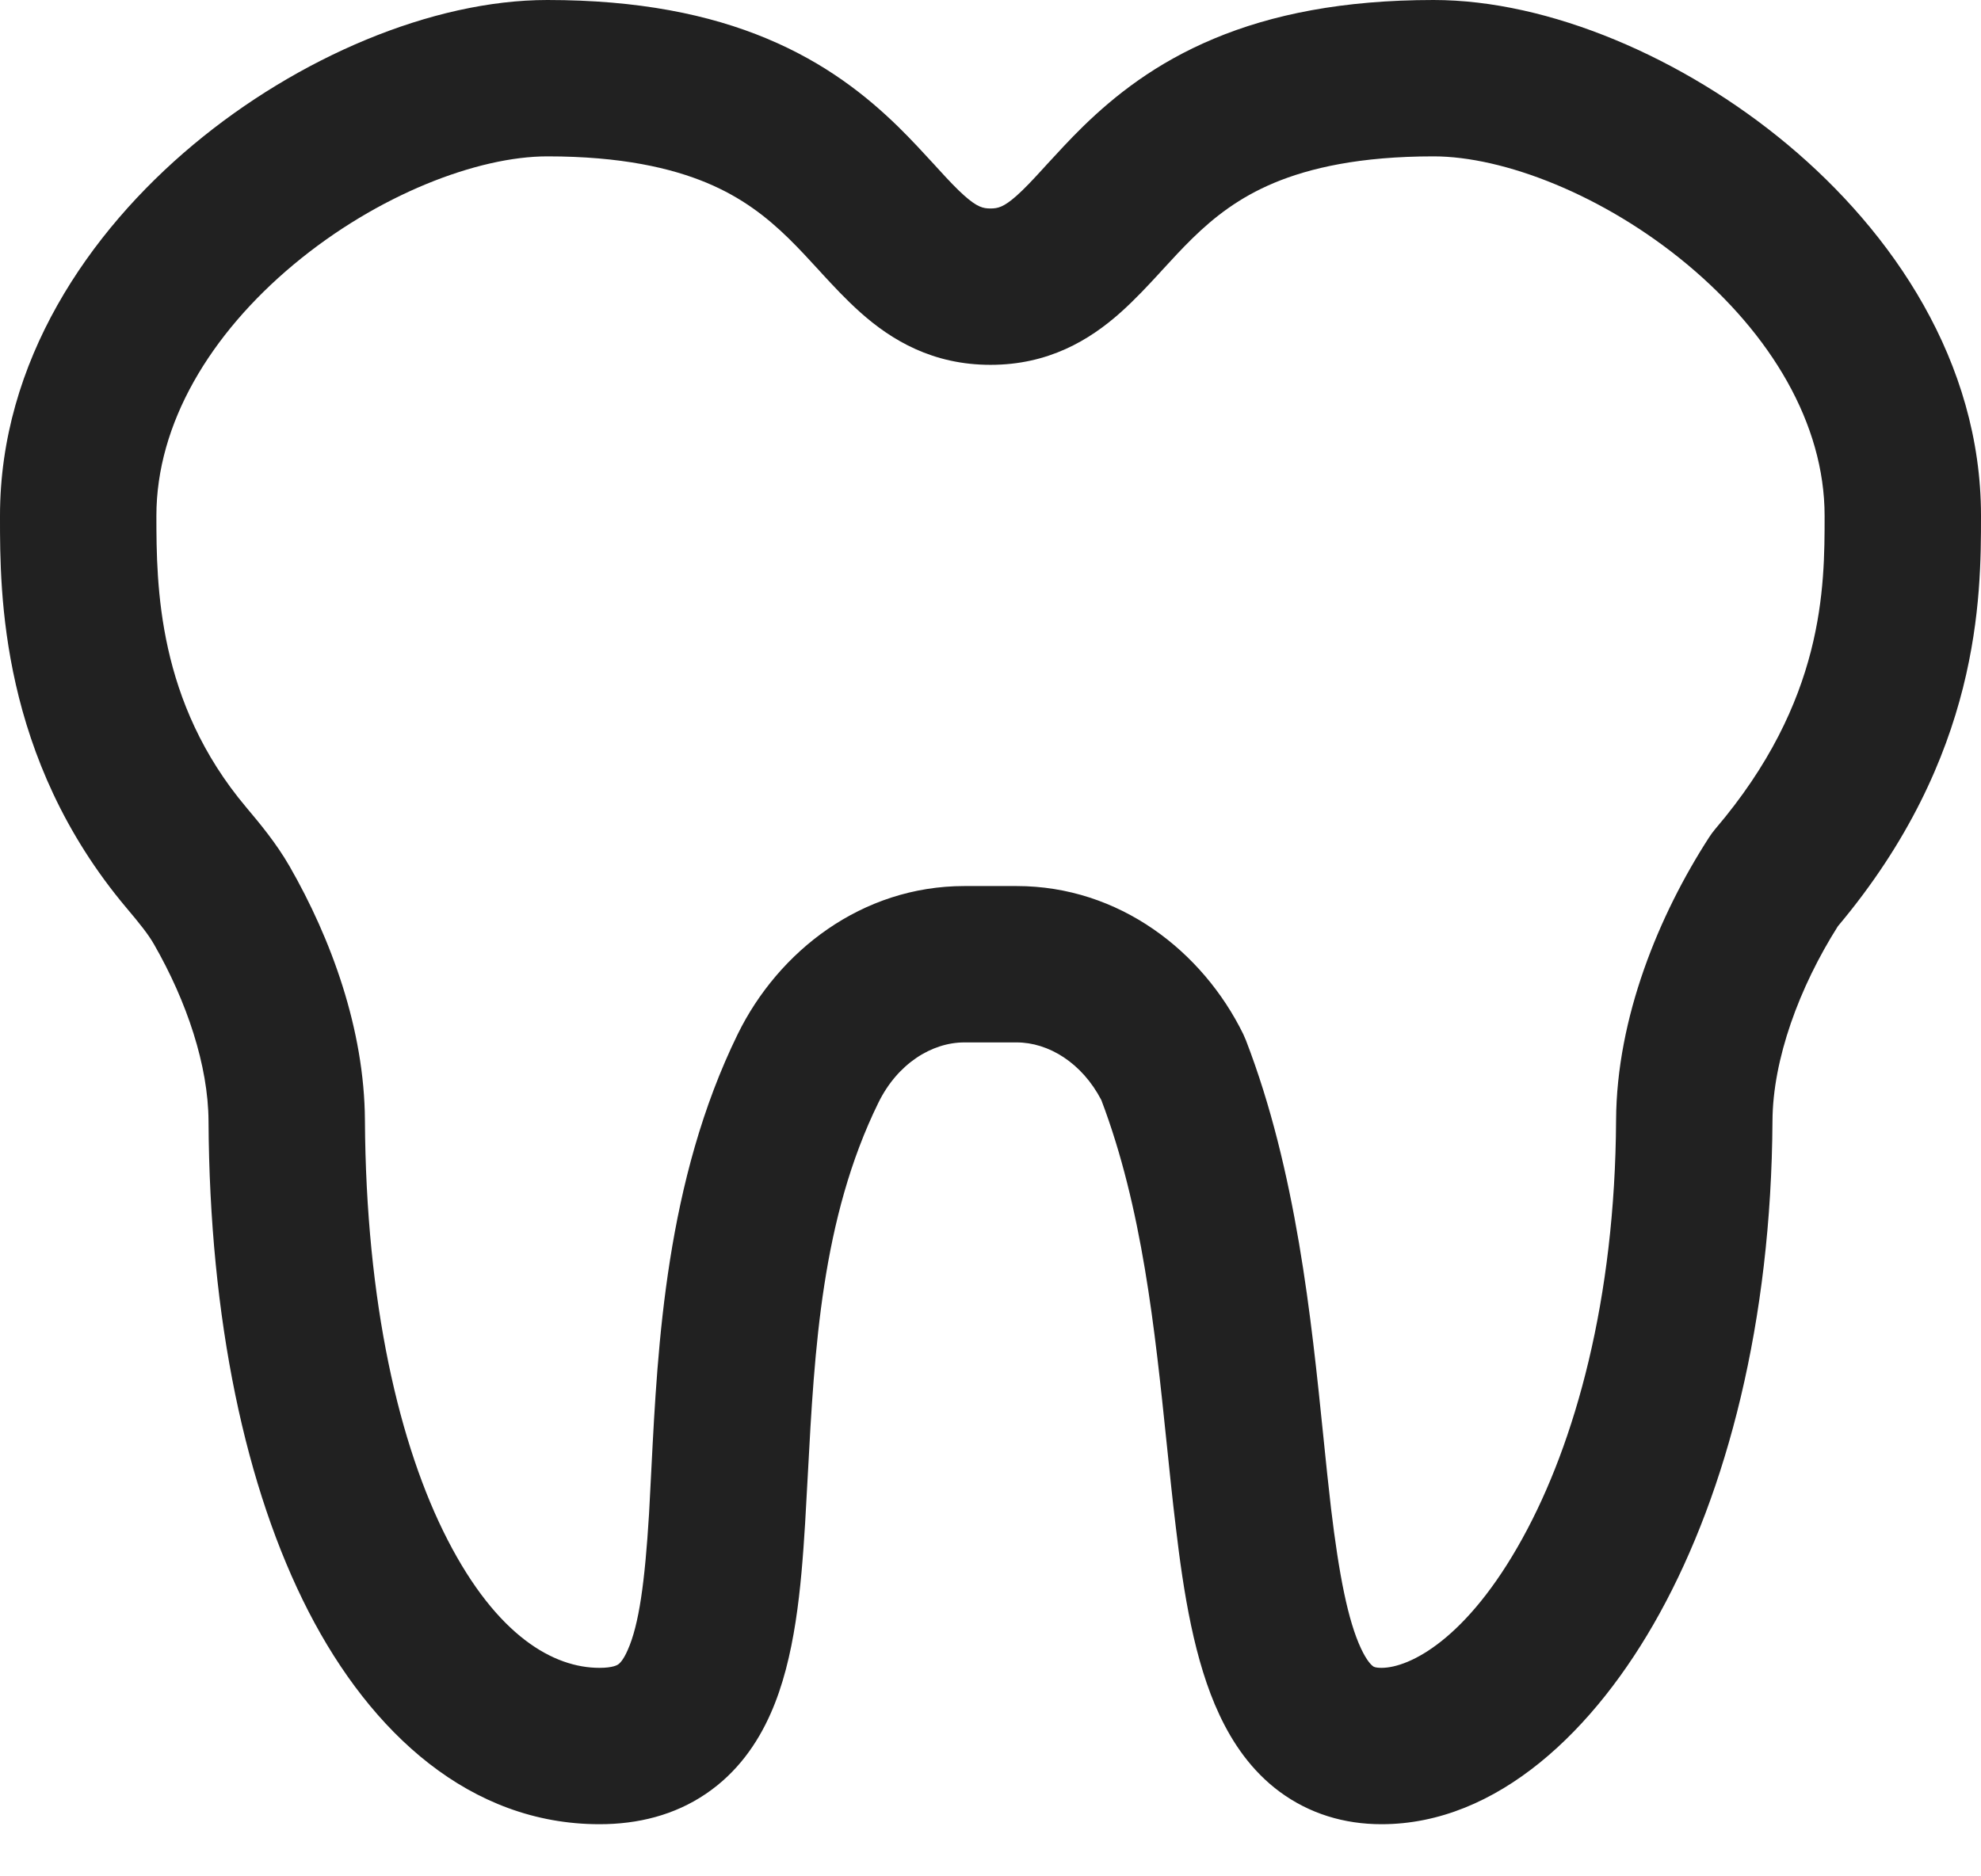 <svg width="19" height="18" viewBox="0 0 19 18" fill="none" xmlns="http://www.w3.org/2000/svg">
<path d="M5.25 0C4.144 0 2.855 0.552 1.855 1.387C0.849 2.227 1.57217e-06 3.468 1.57217e-06 4.948V4.966C-8.84278e-05 5.681 -0 7.27 1.214 8.711C1.342 8.863 1.42 8.96 1.476 9.057C1.793 9.609 1.997 10.222 2 10.754C2.01 12.654 2.353 14.28 2.96 15.461C3.561 16.629 4.511 17.5 5.75 17.5C6.117 17.5 6.468 17.414 6.771 17.208C7.072 17.004 7.265 16.724 7.391 16.439C7.627 15.909 7.684 15.228 7.722 14.613C7.731 14.458 7.74 14.302 7.748 14.145C7.812 12.943 7.88 11.69 8.424 10.58C8.607 10.205 8.936 10 9.25 10H9.75C10.057 10 10.377 10.196 10.563 10.553C10.956 11.589 11.075 12.74 11.19 13.849C11.218 14.118 11.245 14.385 11.277 14.647C11.351 15.277 11.455 15.938 11.695 16.449C11.82 16.717 12.001 16.987 12.274 17.189C12.559 17.399 12.892 17.5 13.25 17.5C14.361 17.5 15.301 16.598 15.917 15.479C16.563 14.307 16.989 12.68 17 10.754C17.003 10.161 17.257 9.471 17.627 8.886C18.998 7.254 19 5.726 19 4.948C19 3.468 18.151 2.227 17.145 1.387C16.145 0.552 14.856 0 13.75 0C12.881 0 12.199 0.138 11.643 0.371C11.083 0.605 10.691 0.918 10.388 1.213C10.256 1.342 10.139 1.471 10.041 1.577L10.011 1.61C9.902 1.73 9.824 1.812 9.751 1.877C9.627 1.987 9.571 2 9.5 2C9.429 2 9.373 1.987 9.249 1.877C9.176 1.812 9.098 1.73 8.989 1.61L8.959 1.577C8.861 1.471 8.744 1.342 8.612 1.213C8.309 0.918 7.917 0.605 7.357 0.371C6.801 0.138 6.119 0 5.25 0ZM1.5 4.948C1.5 4.064 2.015 3.207 2.816 2.538C3.623 1.865 4.584 1.5 5.25 1.5C5.958 1.5 6.438 1.612 6.779 1.754C7.116 1.895 7.354 2.082 7.564 2.287C7.664 2.385 7.754 2.483 7.855 2.593L7.883 2.624C7.989 2.739 8.115 2.875 8.253 2.998C8.55 3.263 8.945 3.5 9.5 3.5C10.055 3.5 10.45 3.263 10.747 2.998C10.885 2.875 11.011 2.739 11.117 2.624L11.145 2.593C11.246 2.483 11.336 2.385 11.436 2.287C11.646 2.082 11.884 1.895 12.221 1.754C12.562 1.612 13.042 1.5 13.75 1.5C14.416 1.5 15.377 1.865 16.184 2.538C16.985 3.207 17.5 4.064 17.5 4.948V4.952C17.5 5.631 17.5 6.724 16.451 7.953C16.43 7.978 16.41 8.005 16.392 8.033C15.912 8.776 15.505 9.761 15.5 10.746C15.491 12.467 15.108 13.84 14.603 14.756C14.07 15.725 13.52 16 13.25 16C13.187 16 13.171 15.987 13.168 15.984C13.155 15.975 13.11 15.935 13.053 15.813C12.929 15.547 12.843 15.112 12.766 14.47C12.741 14.256 12.717 14.024 12.692 13.777C12.577 12.651 12.433 11.232 11.95 9.98C11.942 9.96 11.933 9.94 11.924 9.92C11.535 9.127 10.736 8.5 9.75 8.5H9.25C8.264 8.5 7.465 9.127 7.076 9.92C6.387 11.327 6.308 12.907 6.248 14.081C6.24 14.236 6.233 14.383 6.225 14.523C6.185 15.177 6.129 15.587 6.02 15.83C5.975 15.933 5.939 15.96 5.929 15.967C5.922 15.972 5.88 16 5.75 16C5.309 16 4.768 15.695 4.294 14.774C3.827 13.867 3.51 12.493 3.5 10.746C3.495 9.874 3.176 9.005 2.777 8.31C2.647 8.084 2.485 7.892 2.37 7.755L2.361 7.744C1.511 6.735 1.5 5.625 1.5 4.948Z" fill="#212121"/>
</svg>
